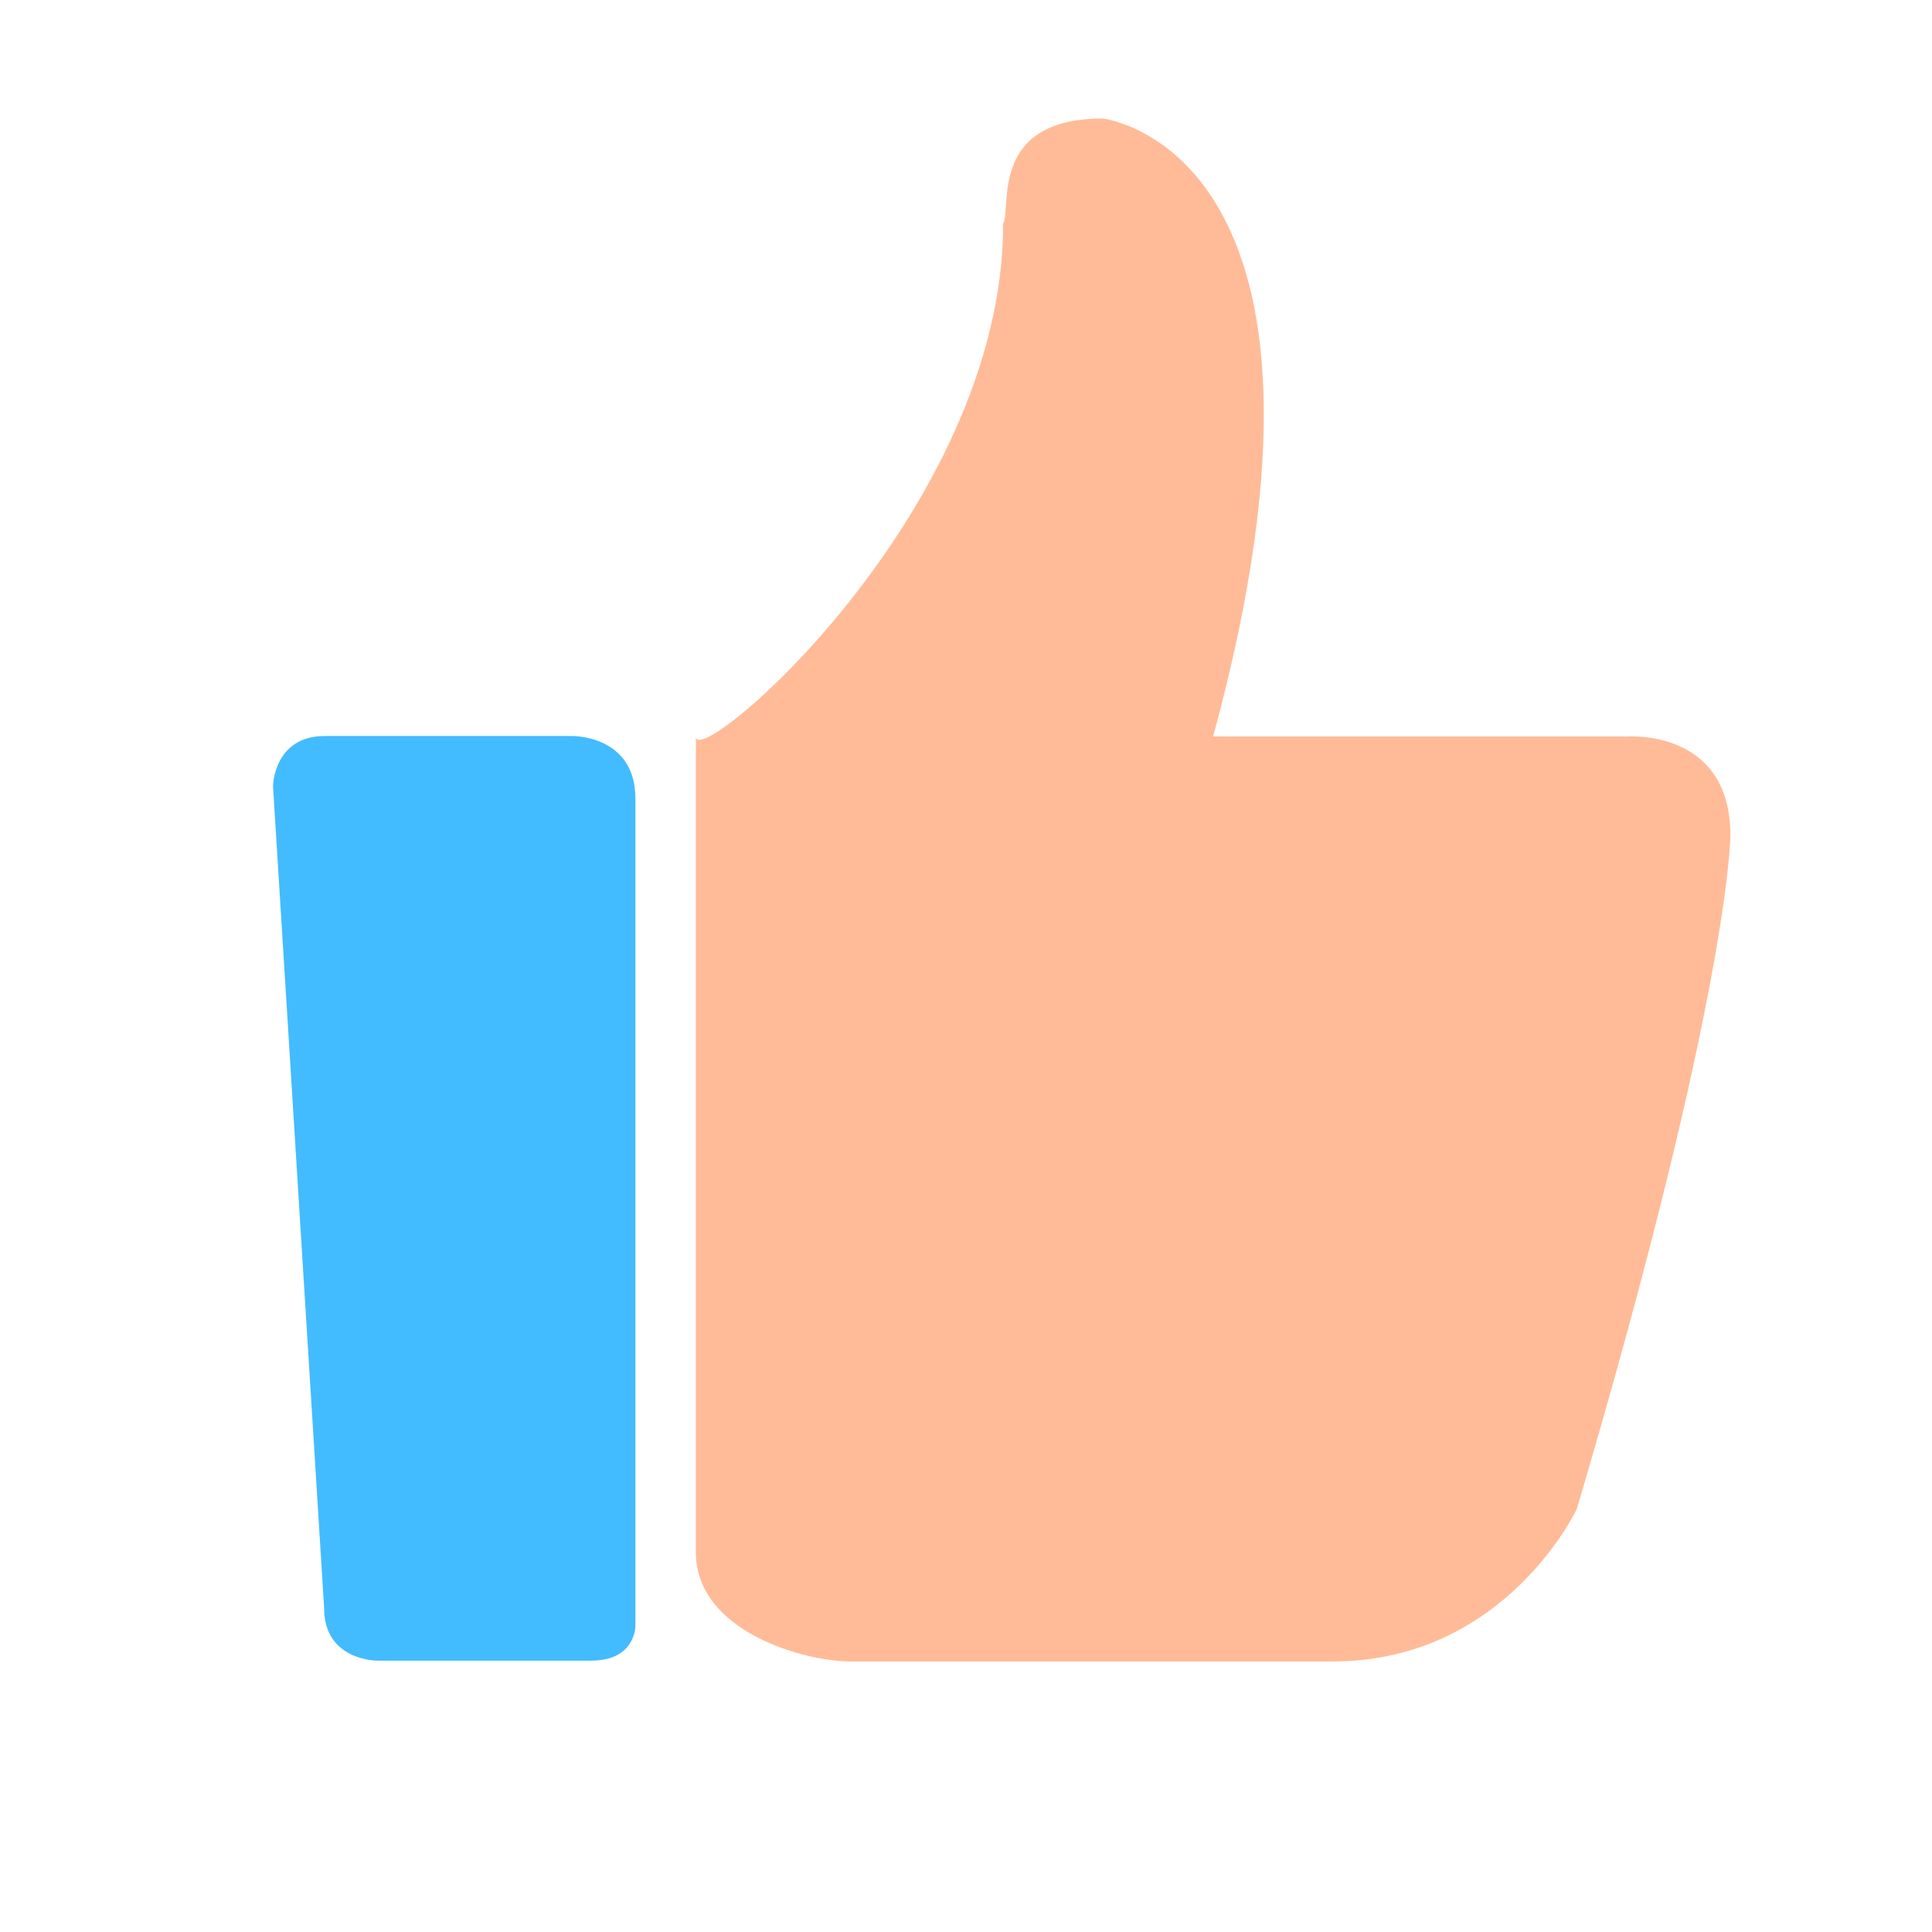 <svg viewBox="0 0 1024 1024" xmlns="http://www.w3.org/2000/svg"><path d="M62 21.917h900v900H62z" fill="none"/><path d="M642.97 390.385c84.907-311.646-58.5-327.56-58.5-327.56-60.77 0-48.17 47.762-52.772 55.719 0 152.407-162.88 290.843-162.88 271.84V822.59c0 42.648 58.5 58.01 81.45 58.01H706.4c91.493 0 129.314-80.755 129.314-80.755 81.43-275.236 81.43-357.136 81.43-357.136 0-56.864-55.044-52.323-55.044-52.323H642.97z" fill="#FFBB97"/><path d="M303.424 390.098H172.208c-27.102 0-27.511 26.448-27.511 26.448l27.102 435.887c0 27.736 27.962 27.736 27.962 27.736h113.563c23.646 0 23.441-18.348 23.441-18.348V423.153c0-33.484-33.34-33.055-33.34-33.055z" fill="#43BBFF"/></svg>